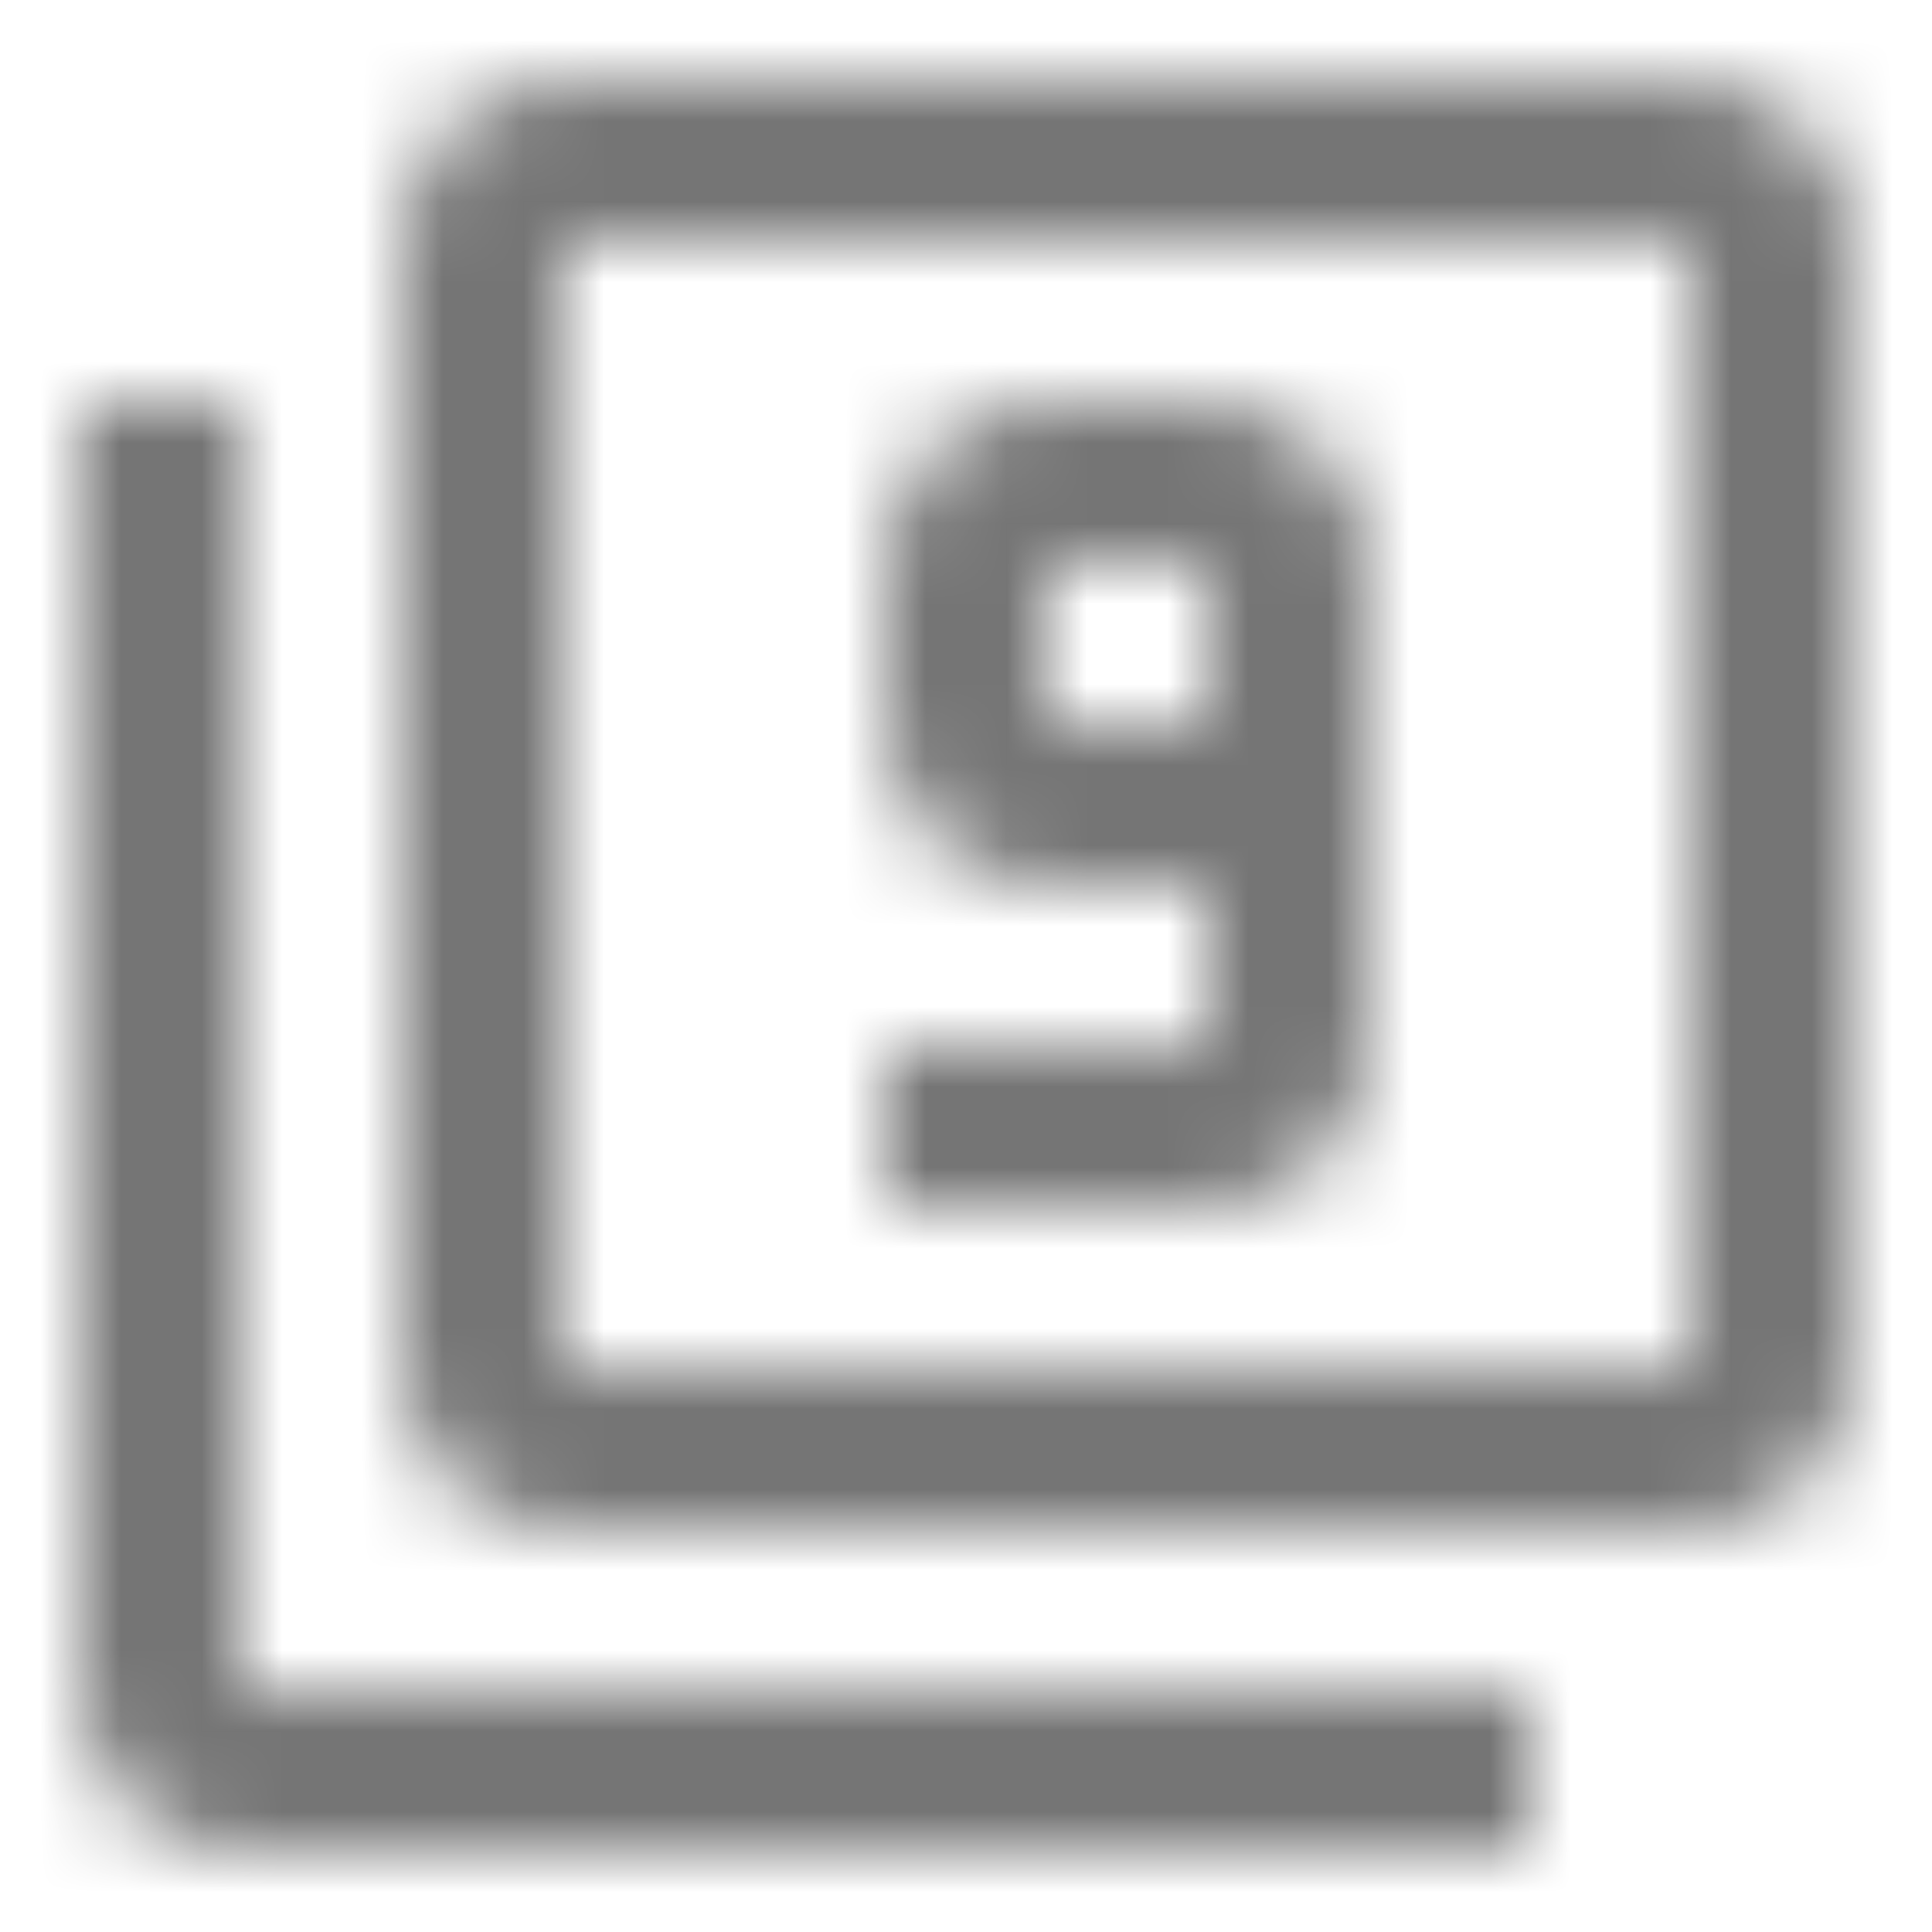<?xml version="1.0" encoding="UTF-8"?>
<svg width="24px" height="24px" viewBox="0 0 24 24" version="1.1" xmlns="http://www.w3.org/2000/svg" xmlns:xlink="http://www.w3.org/1999/xlink">
    <!-- Generator: Sketch 50 (54983) - http://www.bohemiancoding.com/sketch -->
    <title>icon/image/filter_9_24px_outlined</title>
    <desc>Created with Sketch.</desc>
    <defs>
        <path d="M3,5 L1,5 L1,21 C1,22.1 1.9,23 3,23 L19,23 L19,21 L3,21 L3,5 Z M21,1 L7,1 C5.9,1 5,1.9 5,3 L5,17 C5,18.1 5.9,19 7,19 L21,19 C22.1,19 23,18.1 23,17 L23,3 C23,1.9 22.1,1 21,1 Z M21,17 L7,17 L7,3 L21,3 L21,17 Z M15,5 L13,5 C11.9,5 11,5.89 11,7 L11,9 C11,10.11 11.9,11 13,11 L15,11 L15,13 L11,13 L11,15 L15,15 C16.1,15 17,14.11 17,13 L17,7 C17,5.89 16.1,5 15,5 Z M15,9 L13,9 L13,7 L15,7 L15,9 Z" id="path-1"></path>
    </defs>
    <g id="icon/image/filter_9_24px" stroke="none" stroke-width="1" fill="none" fill-rule="evenodd">
        <mask id="mask-2" fill="white">
            <use xlink:href="#path-1"></use>
        </mask>
        <g fill-rule="nonzero"></g>
        <g id="✱-/-Color-/-Icons-/-Black-/-Inactive" mask="url(#mask-2)" fill="#000000" fill-opacity="0.54">
            <rect id="Rectangle" x="0" y="0" width="24" height="24"></rect>
        </g>
    </g>
</svg>